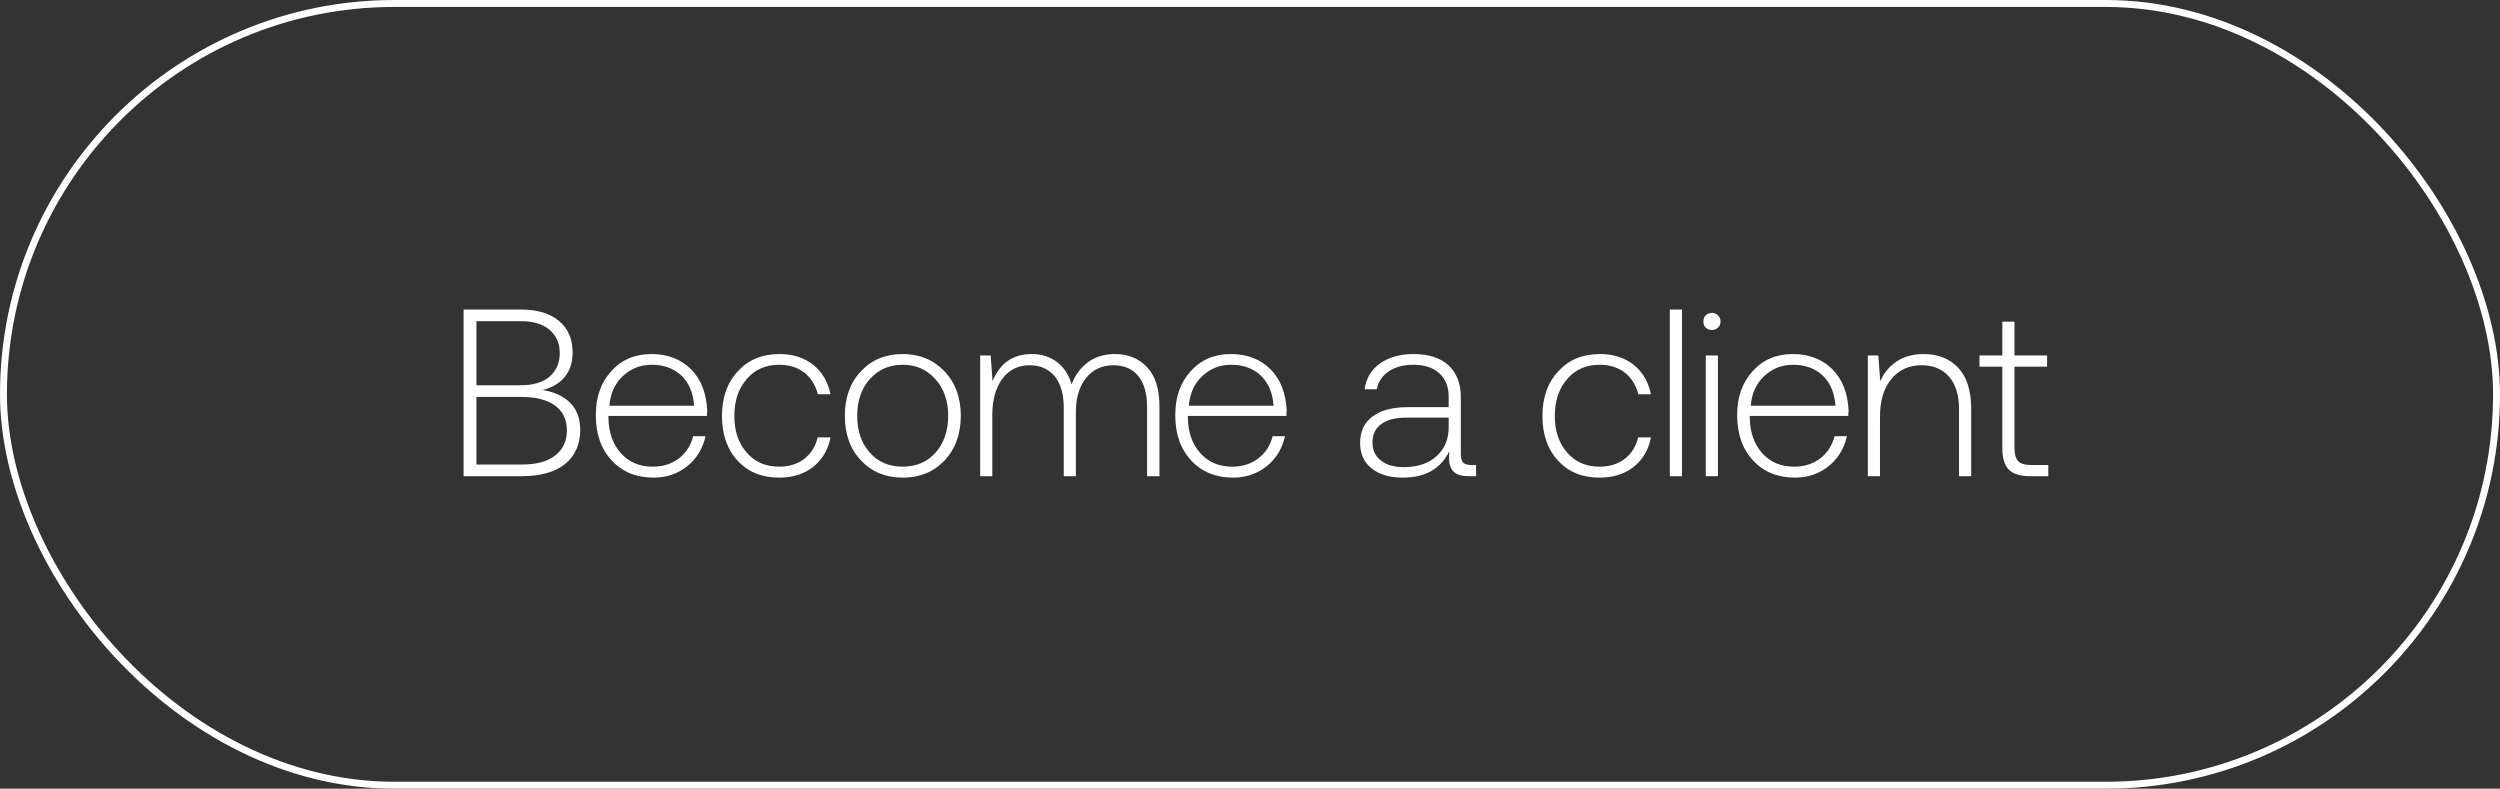 <svg width="168" height="53" viewBox="0 0 168 53" fill="none" xmlns="http://www.w3.org/2000/svg">
<rect x="0" y="0" width="168" height="53" fill="#333333" stroke="none"/>
<rect x="0.233" y="0.233" width="167.534" height="52.534" rx="26.267" stroke="white" stroke-width="0.466"/>
<path d="M31.152 32V20.8H34.976C36.096 20.8 36.96 21.056 37.568 21.568C38.176 22.08 38.48 22.784 38.48 23.68C38.48 24.352 38.304 24.896 37.952 25.328C37.6 25.76 37.104 26.048 36.464 26.208C37.232 26.336 37.856 26.608 38.304 27.056C38.752 27.504 38.992 28.112 38.992 28.88C38.992 29.872 38.64 30.64 37.968 31.184C37.296 31.728 36.32 32 35.04 32H31.152ZM35.008 21.584H32.016V25.888H35.008C35.84 25.888 36.48 25.696 36.928 25.312C37.376 24.928 37.616 24.4 37.616 23.728C37.616 23.056 37.376 22.544 36.928 22.16C36.48 21.776 35.84 21.584 35.008 21.584ZM35.04 26.672H32.016V31.216H35.04C36.032 31.216 36.784 31.024 37.312 30.608C37.824 30.208 38.096 29.648 38.096 28.928C38.096 28.192 37.824 27.632 37.296 27.248C36.752 26.864 36 26.672 35.04 26.672ZM43.927 32.096C42.759 32.096 41.815 31.712 41.111 30.944C40.391 30.176 40.039 29.168 40.039 27.888C40.039 26.688 40.375 25.712 41.079 24.944C41.767 24.176 42.663 23.792 43.783 23.792C44.871 23.792 45.767 24.144 46.439 24.816C47.111 25.488 47.479 26.432 47.527 27.616C47.527 27.648 47.511 27.712 47.511 27.776C47.511 27.856 47.511 27.92 47.511 27.952H40.887V28.096C40.903 29.056 41.175 29.84 41.719 30.448C42.263 31.056 42.967 31.36 43.863 31.36C44.535 31.36 45.111 31.184 45.607 30.816C46.087 30.448 46.423 29.952 46.583 29.312H47.415C47.223 30.144 46.823 30.816 46.183 31.328C45.543 31.84 44.791 32.096 43.927 32.096ZM40.951 27.264H46.647C46.583 26.4 46.295 25.712 45.783 25.232C45.271 24.752 44.599 24.512 43.799 24.512C43.031 24.512 42.391 24.768 41.847 25.28C41.303 25.792 41.015 26.464 40.951 27.264ZM52.356 32.096C51.204 32.096 50.276 31.728 49.572 30.96C48.868 30.208 48.516 29.2 48.516 27.952C48.516 26.72 48.868 25.712 49.588 24.944C50.292 24.176 51.22 23.792 52.372 23.792C53.284 23.792 54.036 24.032 54.644 24.512C55.252 24.992 55.636 25.664 55.812 26.496H54.964C54.804 25.888 54.5 25.392 54.052 25.04C53.588 24.688 53.028 24.512 52.356 24.512C51.46 24.512 50.724 24.832 50.18 25.472C49.62 26.112 49.348 26.944 49.348 27.952C49.348 28.96 49.62 29.776 50.18 30.416C50.74 31.056 51.46 31.36 52.356 31.36C53.028 31.36 53.588 31.184 54.052 30.832C54.5 30.48 54.804 30 54.948 29.392H55.812C55.652 30.224 55.252 30.896 54.644 31.376C54.036 31.856 53.268 32.096 52.356 32.096ZM60.662 32.096C59.51 32.096 58.582 31.712 57.862 30.944C57.126 30.176 56.774 29.168 56.774 27.936C56.774 26.72 57.126 25.712 57.862 24.944C58.582 24.176 59.51 23.792 60.662 23.792C61.798 23.792 62.726 24.176 63.462 24.944C64.198 25.712 64.566 26.72 64.566 27.936C64.566 29.168 64.198 30.176 63.478 30.944C62.742 31.712 61.814 32.096 60.662 32.096ZM60.662 31.36C61.558 31.36 62.294 31.056 62.87 30.416C63.43 29.776 63.718 28.96 63.718 27.936C63.718 26.944 63.43 26.112 62.854 25.472C62.278 24.832 61.558 24.512 60.662 24.512C59.766 24.512 59.03 24.832 58.454 25.472C57.878 26.112 57.606 26.944 57.606 27.936C57.606 28.96 57.878 29.776 58.454 30.416C59.014 31.056 59.75 31.36 60.662 31.36ZM74.924 23.792C75.82 23.792 76.54 24.096 77.084 24.672C77.627 25.248 77.915 26.128 77.915 27.296V32H77.084V27.328C77.084 26.432 76.876 25.744 76.492 25.264C76.091 24.784 75.531 24.544 74.828 24.544C74.059 24.544 73.451 24.832 73.004 25.376C72.555 25.92 72.316 26.656 72.299 27.584V32H71.484V27.408C71.484 26.48 71.275 25.776 70.876 25.28C70.46 24.8 69.9 24.544 69.195 24.544C68.427 24.544 67.803 24.848 67.356 25.456C66.907 26.064 66.683 26.88 66.683 27.872V32H65.868V23.888H66.572L66.7 25.616C67.195 24.4 68.076 23.792 69.34 23.792C69.98 23.792 70.54 23.968 71.019 24.32C71.484 24.672 71.82 25.168 72.011 25.824C72.251 25.2 72.62 24.704 73.115 24.336C73.596 23.984 74.204 23.792 74.924 23.792ZM82.866 32.096C81.698 32.096 80.754 31.712 80.05 30.944C79.33 30.176 78.978 29.168 78.978 27.888C78.978 26.688 79.314 25.712 80.018 24.944C80.706 24.176 81.602 23.792 82.722 23.792C83.81 23.792 84.706 24.144 85.378 24.816C86.05 25.488 86.418 26.432 86.466 27.616C86.466 27.648 86.45 27.712 86.45 27.776C86.45 27.856 86.45 27.92 86.45 27.952H79.826V28.096C79.842 29.056 80.114 29.84 80.658 30.448C81.202 31.056 81.906 31.36 82.802 31.36C83.474 31.36 84.05 31.184 84.546 30.816C85.026 30.448 85.362 29.952 85.522 29.312H86.354C86.162 30.144 85.762 30.816 85.122 31.328C84.482 31.84 83.73 32.096 82.866 32.096ZM79.89 27.264H85.586C85.522 26.4 85.234 25.712 84.722 25.232C84.21 24.752 83.538 24.512 82.738 24.512C81.97 24.512 81.33 24.768 80.786 25.28C80.242 25.792 79.954 26.464 79.89 27.264ZM98.887 31.248H99.191V32H98.711C98.231 32 97.879 31.904 97.671 31.68C97.447 31.456 97.351 31.104 97.383 30.624V30.336C96.807 31.52 95.767 32.096 94.263 32.096C93.383 32.096 92.679 31.888 92.167 31.472C91.655 31.056 91.399 30.496 91.399 29.776C91.399 29.008 91.671 28.416 92.215 28C92.759 27.584 93.559 27.36 94.599 27.36H97.351V26.656C97.351 25.984 97.143 25.472 96.727 25.088C96.311 24.704 95.719 24.512 94.967 24.512C94.295 24.512 93.735 24.672 93.319 24.96C92.887 25.248 92.615 25.648 92.519 26.16H91.703C91.799 25.424 92.151 24.848 92.727 24.432C93.303 24.016 94.071 23.792 94.999 23.792C96.007 23.792 96.791 24.048 97.335 24.544C97.879 25.056 98.167 25.76 98.167 26.688V30.464C98.167 30.768 98.215 30.976 98.327 31.088C98.439 31.2 98.631 31.248 98.887 31.248ZM97.351 28.72V28.064H94.535C93.783 28.064 93.207 28.208 92.823 28.496C92.423 28.784 92.231 29.2 92.231 29.728C92.231 30.24 92.407 30.64 92.791 30.944C93.175 31.248 93.687 31.392 94.327 31.392C95.255 31.392 95.991 31.152 96.535 30.656C97.079 30.16 97.351 29.52 97.351 28.72ZM107.491 32.096C106.339 32.096 105.411 31.728 104.707 30.96C104.003 30.208 103.651 29.2 103.651 27.952C103.651 26.72 104.003 25.712 104.723 24.944C105.427 24.176 106.355 23.792 107.507 23.792C108.419 23.792 109.171 24.032 109.779 24.512C110.387 24.992 110.771 25.664 110.947 26.496H110.099C109.939 25.888 109.635 25.392 109.187 25.04C108.723 24.688 108.163 24.512 107.491 24.512C106.595 24.512 105.859 24.832 105.315 25.472C104.755 26.112 104.483 26.944 104.483 27.952C104.483 28.96 104.755 29.776 105.315 30.416C105.875 31.056 106.595 31.36 107.491 31.36C108.163 31.36 108.723 31.184 109.187 30.832C109.635 30.48 109.939 30 110.083 29.392H110.947C110.787 30.224 110.387 30.896 109.779 31.376C109.171 31.856 108.403 32.096 107.491 32.096ZM112.213 32V20.8H113.029V32H112.213ZM115.044 22.176C114.884 22.176 114.74 22.128 114.628 22.016C114.516 21.92 114.468 21.776 114.468 21.6C114.468 21.44 114.516 21.296 114.628 21.184C114.74 21.088 114.884 21.024 115.044 21.024C115.204 21.024 115.332 21.088 115.444 21.184C115.556 21.296 115.62 21.44 115.62 21.6C115.62 21.776 115.556 21.92 115.444 22.016C115.332 22.128 115.204 22.176 115.044 22.176ZM114.628 32V23.888H115.444V32H114.628ZM120.626 32.096C119.458 32.096 118.514 31.712 117.81 30.944C117.09 30.176 116.738 29.168 116.738 27.888C116.738 26.688 117.074 25.712 117.778 24.944C118.466 24.176 119.362 23.792 120.482 23.792C121.57 23.792 122.466 24.144 123.138 24.816C123.81 25.488 124.178 26.432 124.226 27.616C124.226 27.648 124.21 27.712 124.21 27.776C124.21 27.856 124.21 27.92 124.21 27.952H117.586V28.096C117.602 29.056 117.874 29.84 118.418 30.448C118.962 31.056 119.666 31.36 120.562 31.36C121.234 31.36 121.81 31.184 122.306 30.816C122.786 30.448 123.122 29.952 123.282 29.312H124.114C123.922 30.144 123.522 30.816 122.882 31.328C122.242 31.84 121.49 32.096 120.626 32.096ZM117.65 27.264H123.346C123.282 26.4 122.994 25.712 122.482 25.232C121.97 24.752 121.298 24.512 120.498 24.512C119.73 24.512 119.09 24.768 118.546 25.28C118.002 25.792 117.714 26.464 117.65 27.264ZM129.263 23.792C130.223 23.792 131.007 24.096 131.583 24.704C132.159 25.312 132.463 26.24 132.463 27.456V32H131.647V27.488C131.647 26.544 131.423 25.824 130.975 25.312C130.527 24.8 129.919 24.544 129.135 24.544C128.271 24.544 127.583 24.864 127.087 25.488C126.575 26.112 126.335 26.944 126.335 28V32H125.519V23.888H126.223L126.351 25.616C126.591 25.072 126.959 24.624 127.455 24.288C127.935 23.968 128.543 23.792 129.263 23.792ZM134.557 30.112V24.64H133.021V23.888H134.557V21.616H135.373V23.888H137.565V24.64H135.373V30.096C135.373 30.512 135.453 30.816 135.629 30.992C135.789 31.168 136.093 31.248 136.525 31.248H137.645V32H136.461C135.773 32 135.277 31.856 134.989 31.552C134.701 31.264 134.557 30.784 134.557 30.112Z" fill="white"/>
</svg>
